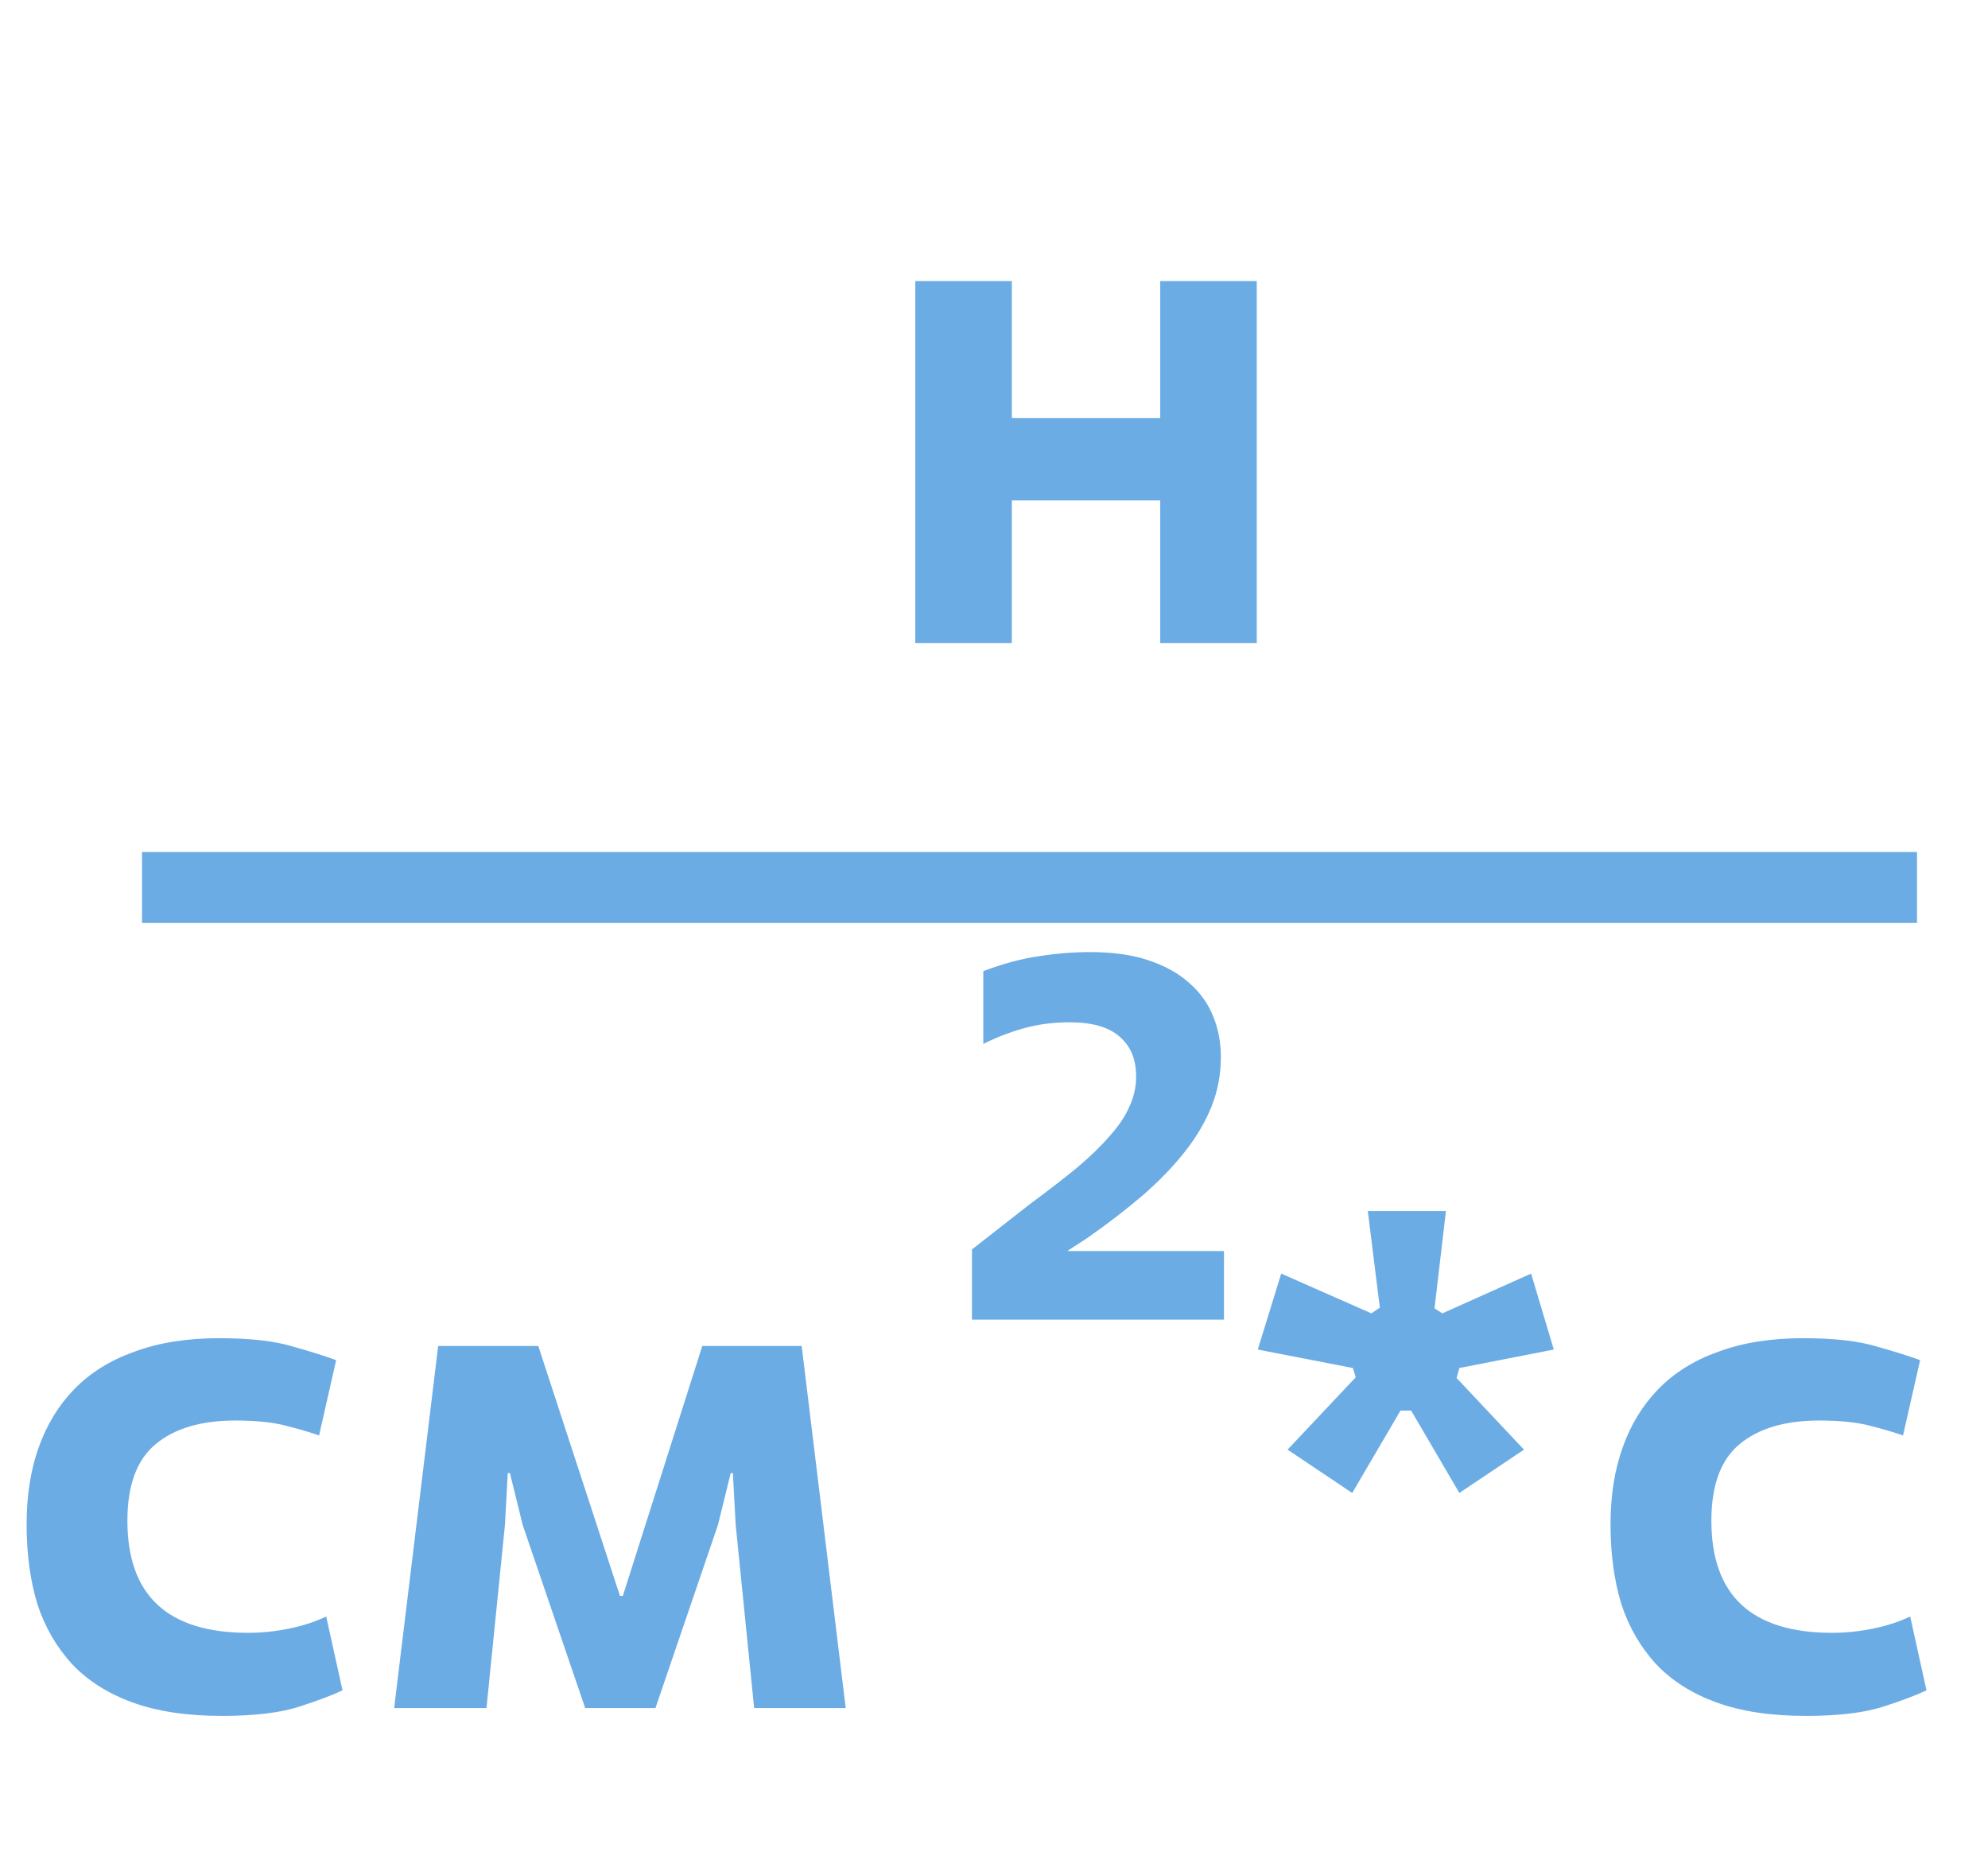 <svg width="34" height="32" viewBox="0 0 34 32" fill="none" xmlns="http://www.w3.org/2000/svg">
<path d="M21.494 11H19.843V8.559H17.305V11H15.654V4.807H17.305V7.151H19.843V4.807H21.494V11Z" fill="#6CACE4"/>
<path d="M5.858 28.911C5.688 28.992 5.441 29.085 5.117 29.19C4.794 29.295 4.352 29.348 3.794 29.348C3.195 29.348 2.685 29.271 2.264 29.117C1.843 28.963 1.499 28.745 1.232 28.461C0.965 28.17 0.766 27.826 0.637 27.429C0.515 27.024 0.455 26.571 0.455 26.069C0.455 25.584 0.523 25.146 0.661 24.758C0.799 24.369 1.001 24.037 1.268 23.762C1.543 23.479 1.887 23.264 2.3 23.119C2.713 22.965 3.195 22.888 3.745 22.888C4.28 22.888 4.705 22.936 5.02 23.034C5.336 23.123 5.579 23.2 5.749 23.264L5.457 24.551C5.296 24.495 5.101 24.438 4.875 24.381C4.656 24.325 4.373 24.296 4.025 24.296C3.442 24.296 2.988 24.43 2.665 24.697C2.341 24.964 2.179 25.401 2.179 26.009C2.179 27.288 2.867 27.927 4.243 27.927C4.478 27.927 4.713 27.903 4.947 27.854C5.182 27.806 5.393 27.737 5.579 27.648L5.858 28.911ZM13.711 23.021L14.464 29.214H12.898L12.582 26.081L12.534 25.195H12.497L12.279 26.081L11.21 29.214H10.008L8.939 26.081L8.721 25.195H8.684L8.636 26.081L8.32 29.214H6.741L7.494 23.021H9.206L10.603 27.296H10.652L12.011 23.021H13.711Z" fill="#6CACE4"/>
<path d="M24.959 25.535L24.134 24.126H23.952L23.126 25.535L22.021 24.794L23.187 23.556L23.138 23.398L21.511 23.082L21.912 21.783L23.454 22.463L23.599 22.366L23.393 20.714H24.729L24.534 22.378L24.668 22.463L26.186 21.783L26.574 23.082L24.959 23.398L24.911 23.568L26.064 24.794L24.959 25.535ZM32.948 28.911C32.778 28.992 32.531 29.085 32.207 29.19C31.884 29.295 31.442 29.348 30.884 29.348C30.285 29.348 29.775 29.271 29.354 29.117C28.933 28.963 28.589 28.745 28.322 28.461C28.055 28.17 27.856 27.826 27.727 27.429C27.605 27.024 27.544 26.571 27.544 26.069C27.544 25.584 27.613 25.146 27.751 24.758C27.889 24.369 28.091 24.037 28.358 23.762C28.633 23.479 28.977 23.264 29.39 23.119C29.803 22.965 30.285 22.888 30.835 22.888C31.369 22.888 31.794 22.936 32.11 23.034C32.426 23.123 32.669 23.2 32.839 23.264L32.547 24.551C32.385 24.495 32.191 24.438 31.965 24.381C31.746 24.325 31.462 24.296 31.114 24.296C30.532 24.296 30.078 24.43 29.755 24.697C29.431 24.964 29.269 25.401 29.269 26.009C29.269 27.288 29.957 27.927 31.333 27.927C31.568 27.927 31.802 27.903 32.037 27.854C32.272 27.806 32.483 27.737 32.669 27.648L32.948 28.911Z" fill="#6CACE4"/>
<path d="M20.933 22.571H16.623V21.37L17.604 20.602C17.916 20.372 18.186 20.163 18.416 19.975C18.646 19.781 18.834 19.598 18.981 19.427C19.134 19.257 19.246 19.089 19.317 18.924C19.393 18.759 19.431 18.589 19.431 18.412C19.431 18.118 19.337 17.891 19.149 17.732C18.966 17.567 18.681 17.485 18.292 17.485C18.01 17.485 17.745 17.52 17.497 17.591C17.25 17.661 17.024 17.75 16.817 17.856V16.61C17.159 16.481 17.477 16.395 17.771 16.354C18.072 16.307 18.363 16.284 18.646 16.284C19.034 16.284 19.367 16.331 19.643 16.425C19.926 16.519 20.159 16.649 20.341 16.814C20.524 16.973 20.659 17.161 20.747 17.379C20.836 17.596 20.88 17.829 20.88 18.076C20.88 18.377 20.827 18.659 20.721 18.924C20.615 19.189 20.462 19.448 20.262 19.701C20.067 19.949 19.829 20.196 19.546 20.443C19.264 20.684 18.946 20.929 18.593 21.176L18.266 21.388V21.397H20.933V22.571Z" fill="#6CACE4"/>
<line x1="2.429" y1="15.179" x2="32.786" y2="15.179" stroke="#6CACE4" stroke-width="1.214"/>
</svg>

